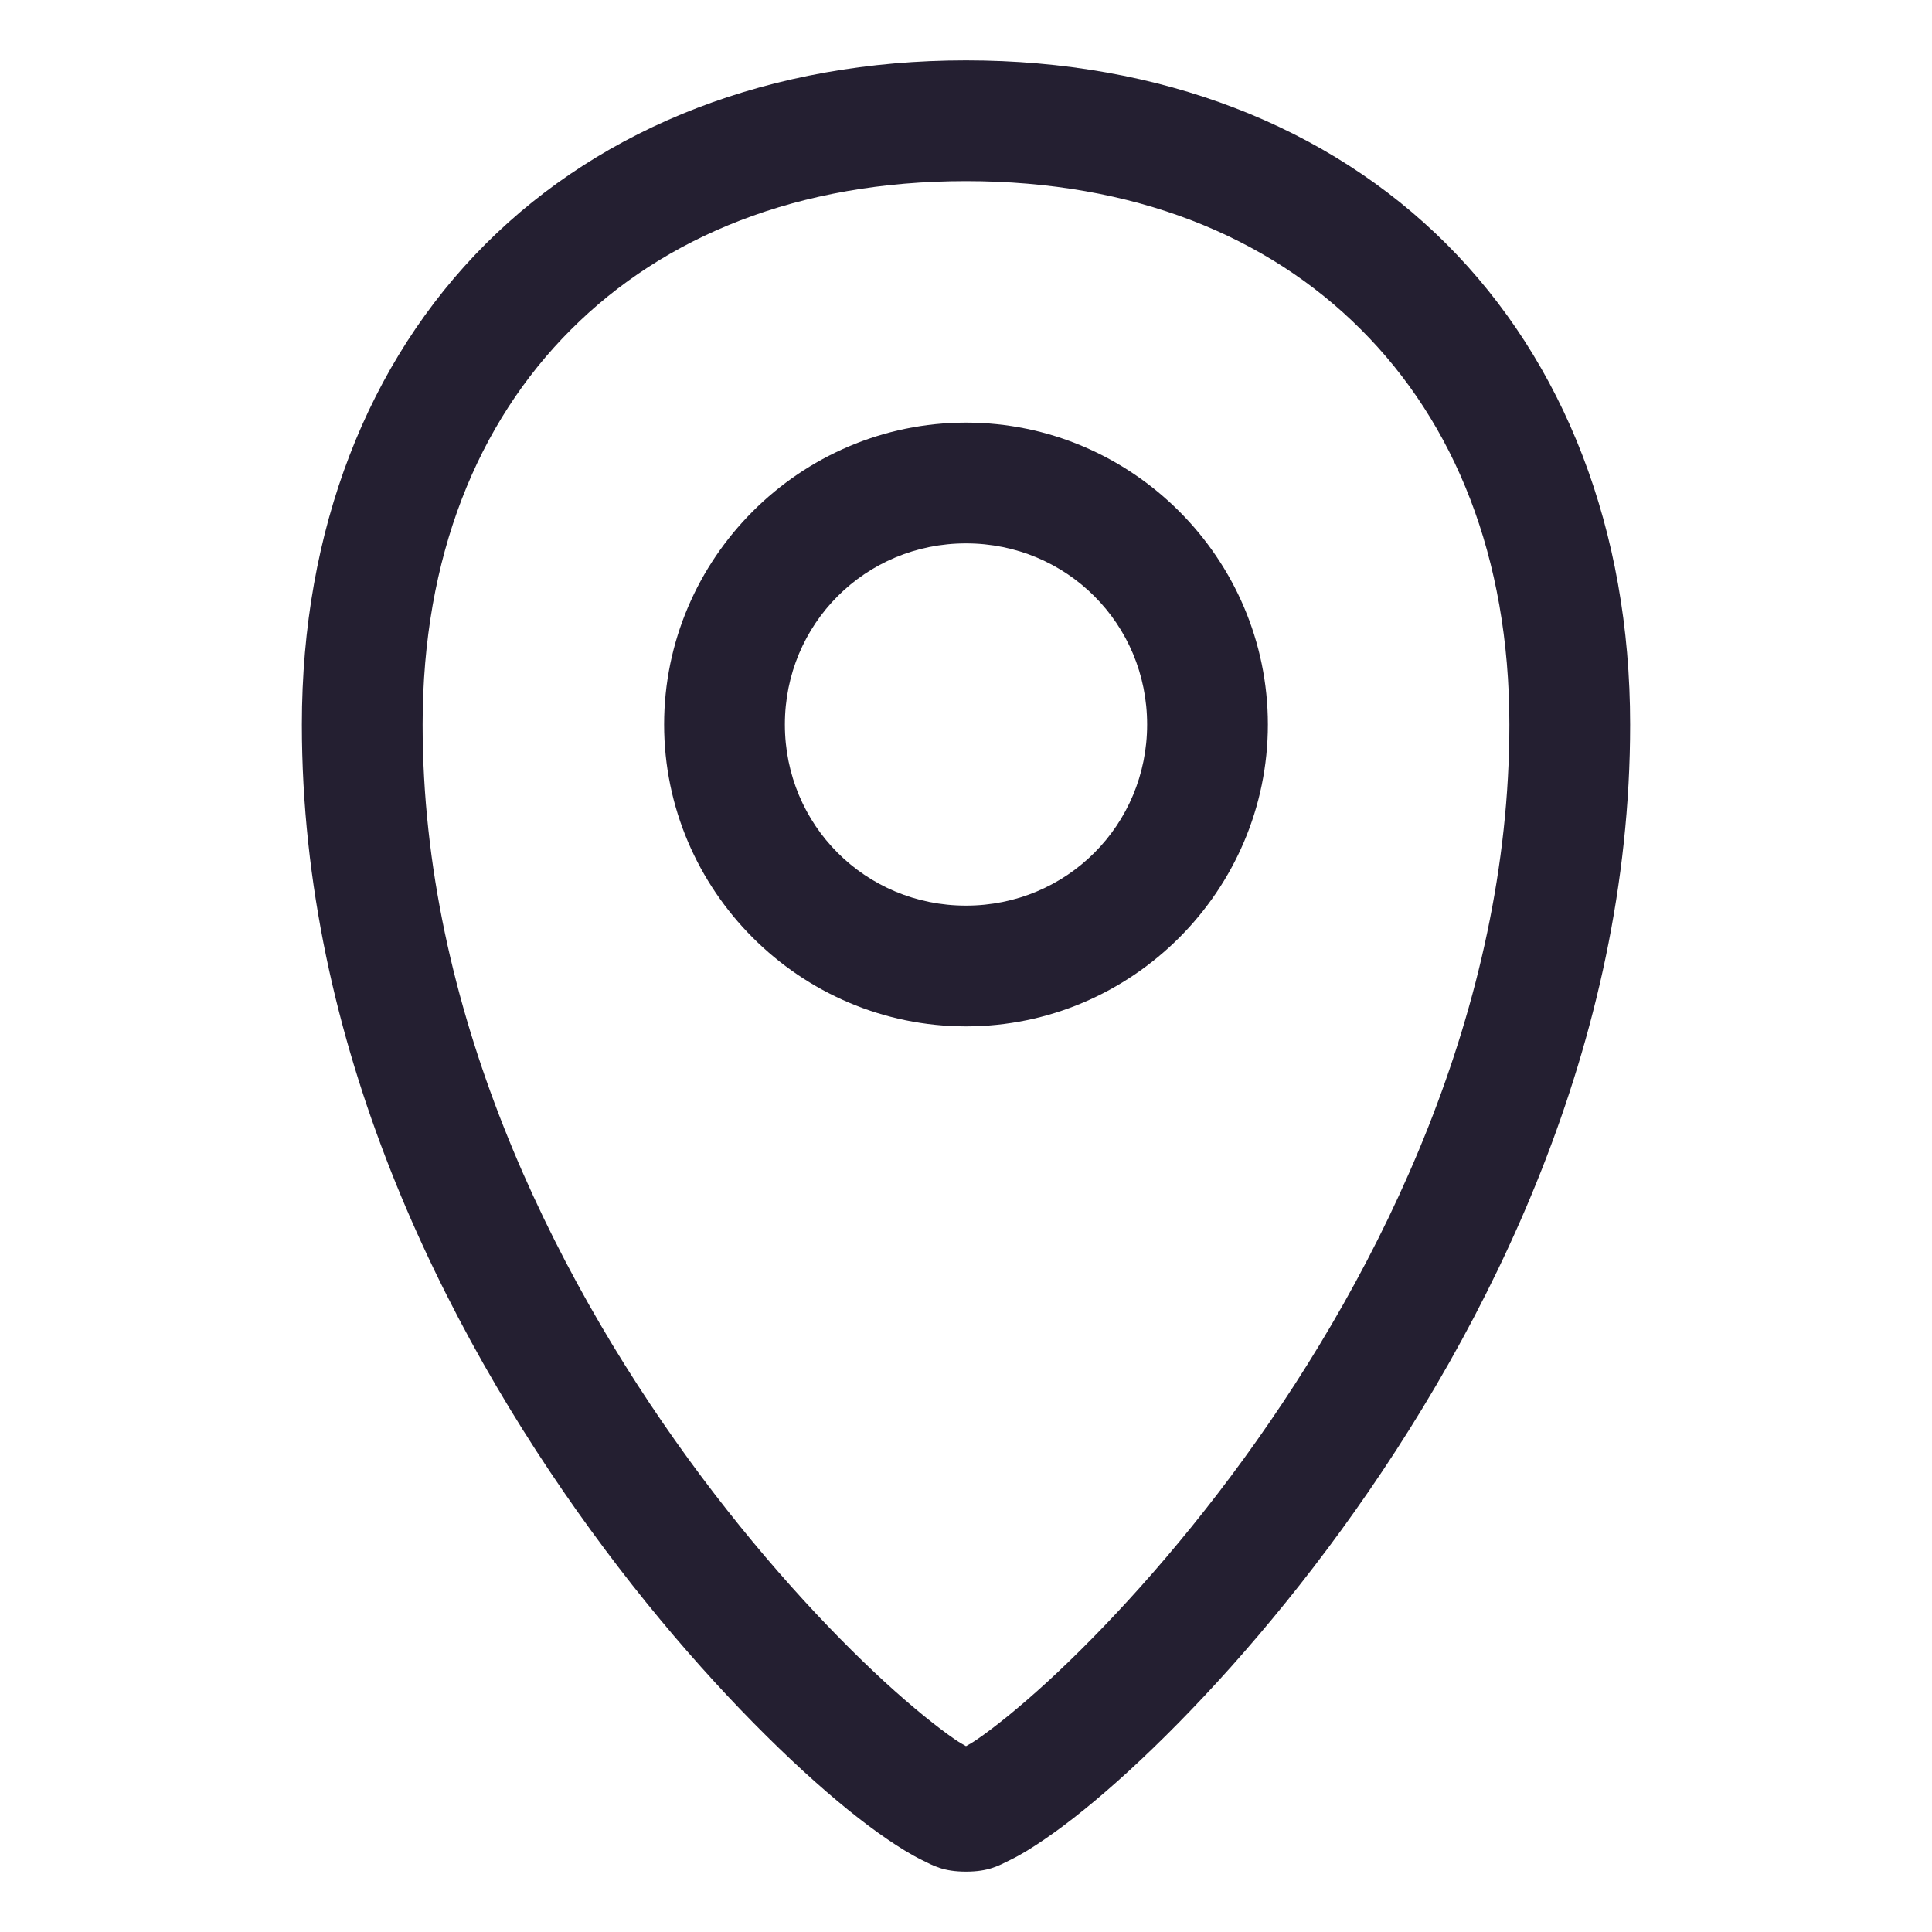 <?xml version="1.0" encoding="UTF-8" standalone="no"?>
<svg
   height="16"
   version="1.1"
   width="16"
   id="svg8"
   xmlns="http://www.w3.org/2000/svg"
   xmlns:svg="http://www.w3.org/2000/svg">
  <defs
     id="defs12" />
  <path
     style="color:#000000;fill:#241f31;stroke-linecap:round;stroke-linejoin:round;-inkscape-stroke:none"
     d="M 8,3.5 C 6.625,3.5 5.5,4.625 5.5,6 5.5,7.375 6.625,8.5 8,8.5 9.375,8.5 10.5,7.375 10.5,6 10.5,4.625 9.375,3.5 8,3.5 Z m 0,1 C 8.834,4.5 9.5,5.166 9.5,6 9.5,6.834 8.834,7.5 8,7.5 7.166,7.5 6.5,6.834 6.5,6 6.5,5.166 7.166,4.5 8,4.5 Z"
     id="path1173" />
  <path
     style="color:#000000;fill:#241f31;-inkscape-stroke:none"
     d="M 8,0.5 C 6.389,0.5 4.997,1.045 4.021,2.021 3.045,2.997 2.5,4.389 2.5,6 c 0,2.648 1.168,4.988 2.391,6.67 0.611,0.841 1.239,1.518 1.76,1.996 0.261,0.239 0.493,0.426 0.695,0.564 0.101,0.069 0.194,0.127 0.289,0.174 C 7.73,15.451 7.813,15.5 8,15.5 c 0.187,0 0.27,-0.049 0.365,-0.096 0.095,-0.046 0.188,-0.105 0.289,-0.174 0.202,-0.138 0.435,-0.326 0.695,-0.564 0.521,-0.478 1.148,-1.155 1.76,-1.996 C 12.332,10.988 13.5,8.648 13.5,6 13.5,4.389 12.955,2.997 11.979,2.021 11.003,1.045 9.611,0.5 8,0.5 Z m 0,1 c 1.389,0 2.498,0.455 3.271,1.229 C 12.045,3.502 12.5,4.611 12.5,6 c 0,2.352 -1.059,4.512 -2.199,6.08 C 9.731,12.864 9.141,13.499 8.674,13.928 8.44,14.142 8.236,14.306 8.09,14.406 8.049,14.434 8.029,14.444 8,14.461 7.971,14.444 7.951,14.434 7.91,14.406 7.764,14.306 7.56,14.142 7.326,13.928 6.859,13.499 6.269,12.864 5.699,12.08 4.559,10.512 3.5,8.352 3.5,6 3.5,4.611 3.955,3.502 4.729,2.729 5.502,1.955 6.611,1.5 8,1.5 Z"
     id="path1373" />
</svg>
